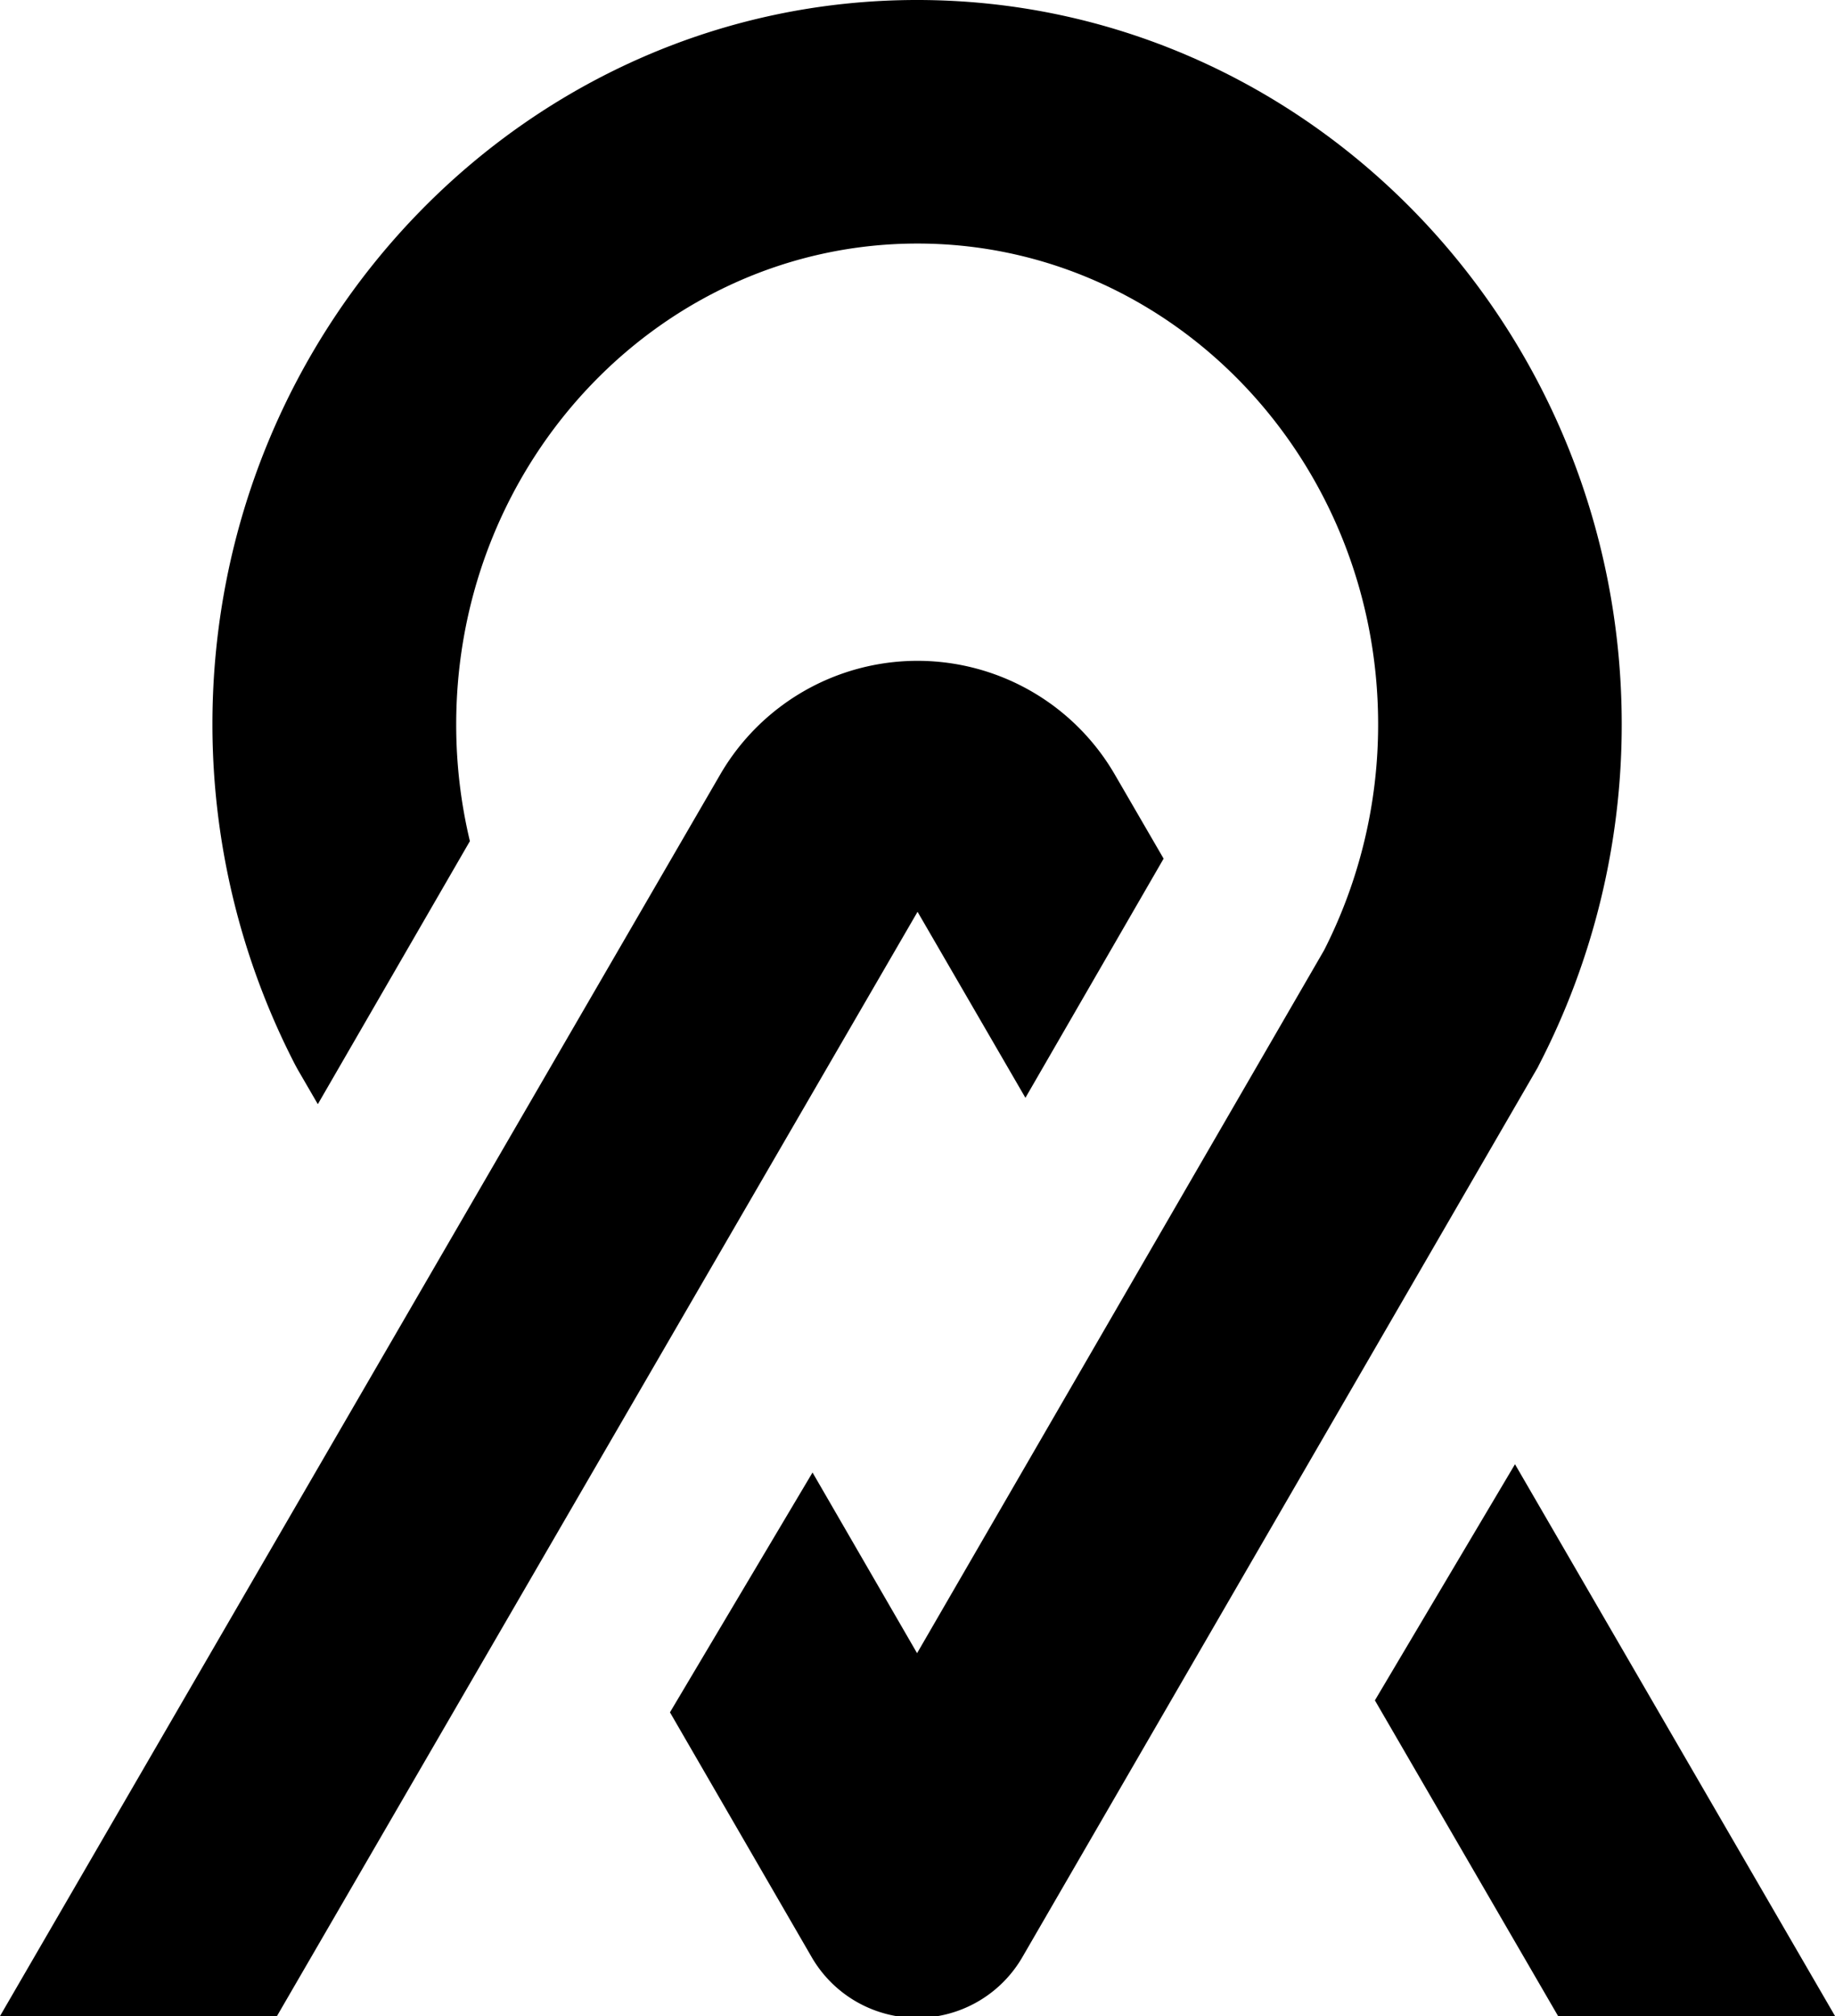 <svg xmlns="http://www.w3.org/2000/svg" viewBox="0 0 193.07 211.99"><title>1Zeichenfläche 50</title><g id="Ebene_1" data-name="Ebene 1"><path d="M96.49,0C55.6,0,22.35,34.17,22.35,76.17A78.06,78.06,0,0,0,31.07,112l.28.51,2.09,3.6,16-27.66A52.56,52.56,0,0,1,48,76.17c0-27.88,21.77-50.56,48.53-50.56S145,48.29,145,76.17a52.27,52.27,0,0,1-5.69,23.76L96.49,173.84l-11-19-15,25.22L85.4,205.8a12.81,12.81,0,0,0,22.17,0l54.07-93.29a5.21,5.21,0,0,0,.28-.52,77.88,77.88,0,0,0,8.71-35.82C170.63,34.17,137.37,0,96.49,0Z"/><path d="M107.89,115.44l14.54-25.15-5.11-8.8a24,24,0,0,0-41.57,0L0,212H29.14L96.54,95.88Z"/><polygon points="159.4 153.97 144.66 178.8 163.93 211.99 193.07 211.99 159.4 153.97"/></g></svg>